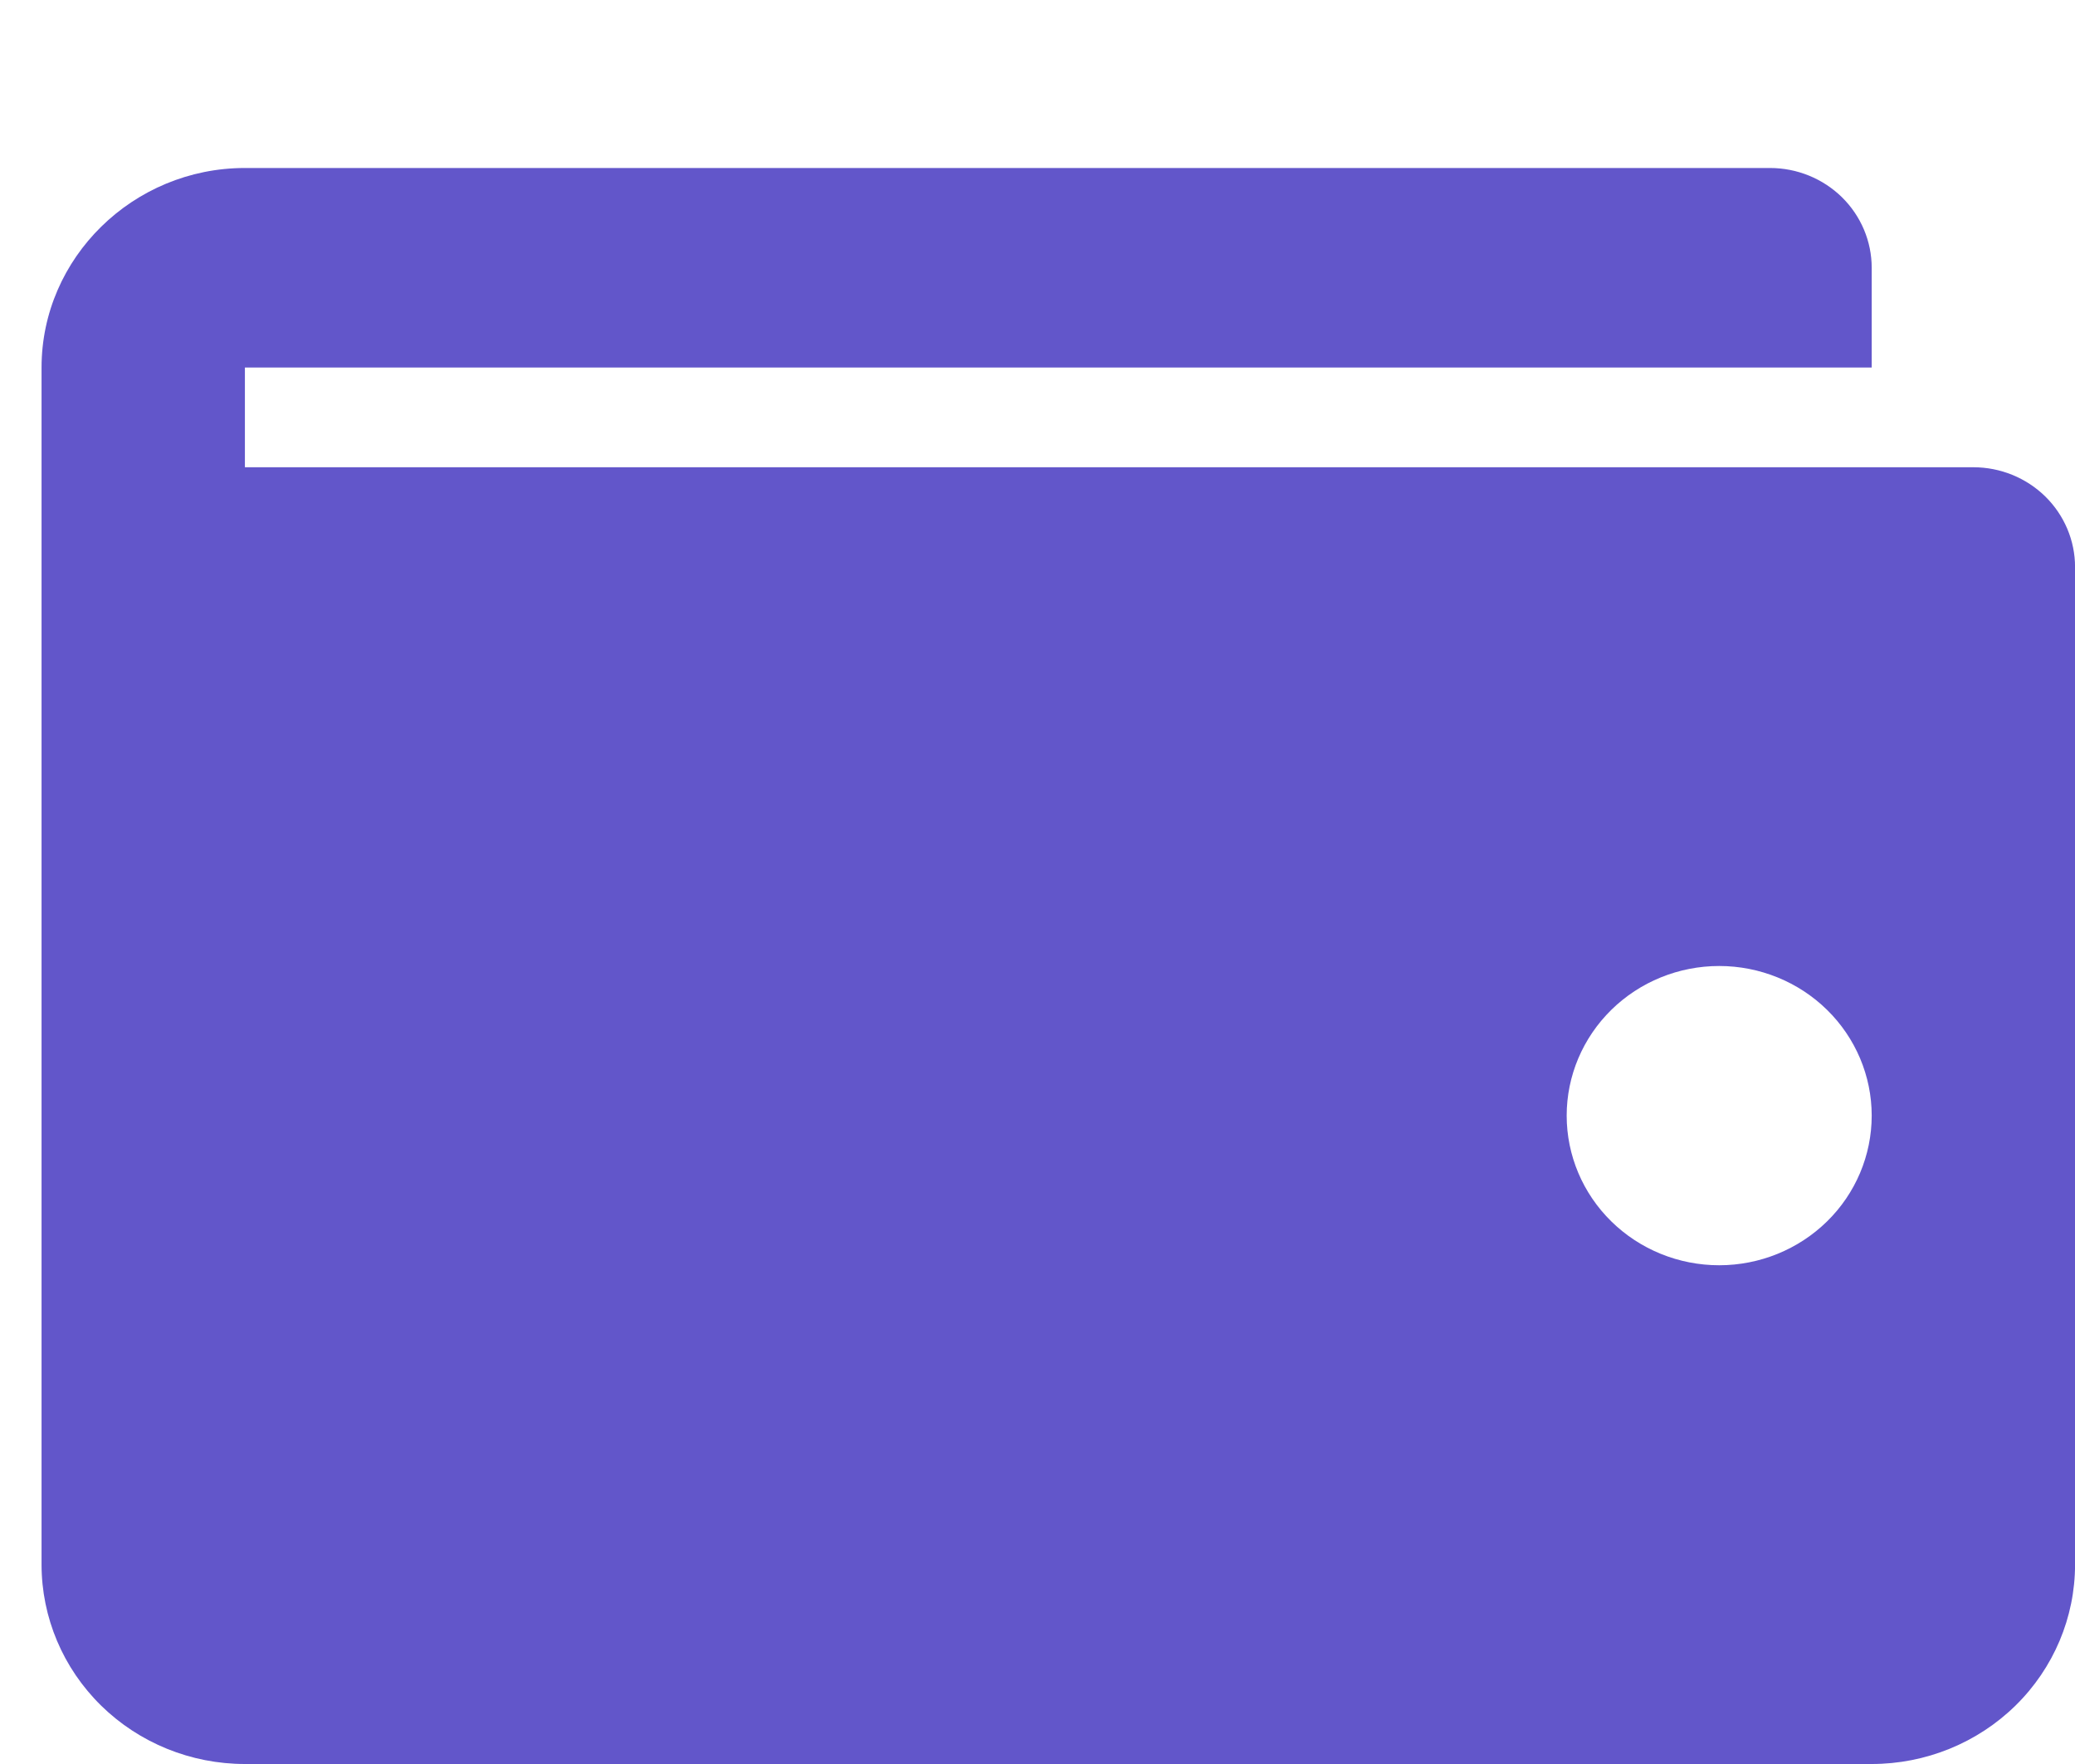 <svg width="40" height="34" viewBox="0 0 40 34" fill="none" xmlns="http://www.w3.org/2000/svg">
<g clip-path="url(#clip0_1966_18818)">
<path d="M0.801 7.084C0.801 4.969 2.565 3.238 4.721 3.238H34.121C34.641 3.238 35.139 3.441 35.507 3.801C35.874 4.162 36.081 4.651 36.081 5.161V7.084H4.721V9.006H38.041C38.561 9.006 39.059 9.209 39.427 9.569C39.794 9.93 40.001 10.419 40.001 10.929V30.155C40.001 31.175 39.588 32.153 38.853 32.874C38.117 33.595 37.12 34 36.081 34H4.721C3.681 34 2.684 33.595 1.949 32.874C1.214 32.153 0.801 31.175 0.801 30.155V7.084ZM33.141 24.387C33.92 24.387 34.668 24.083 35.22 23.542C35.771 23.002 36.081 22.268 36.081 21.503C36.081 20.738 35.771 20.005 35.22 19.464C34.668 18.923 33.92 18.619 33.141 18.619C32.361 18.619 31.613 18.923 31.062 19.464C30.511 20.005 30.201 20.738 30.201 21.503C30.201 22.268 30.511 23.002 31.062 23.542C31.613 24.083 32.361 24.387 33.141 24.387Z" fill="#6256CA"/>
</g>
<defs>
<clipPath id="clip0_1966_18818">
<rect width="40" height="34" fill="white"/>
</clipPath>
</defs>
</svg>
